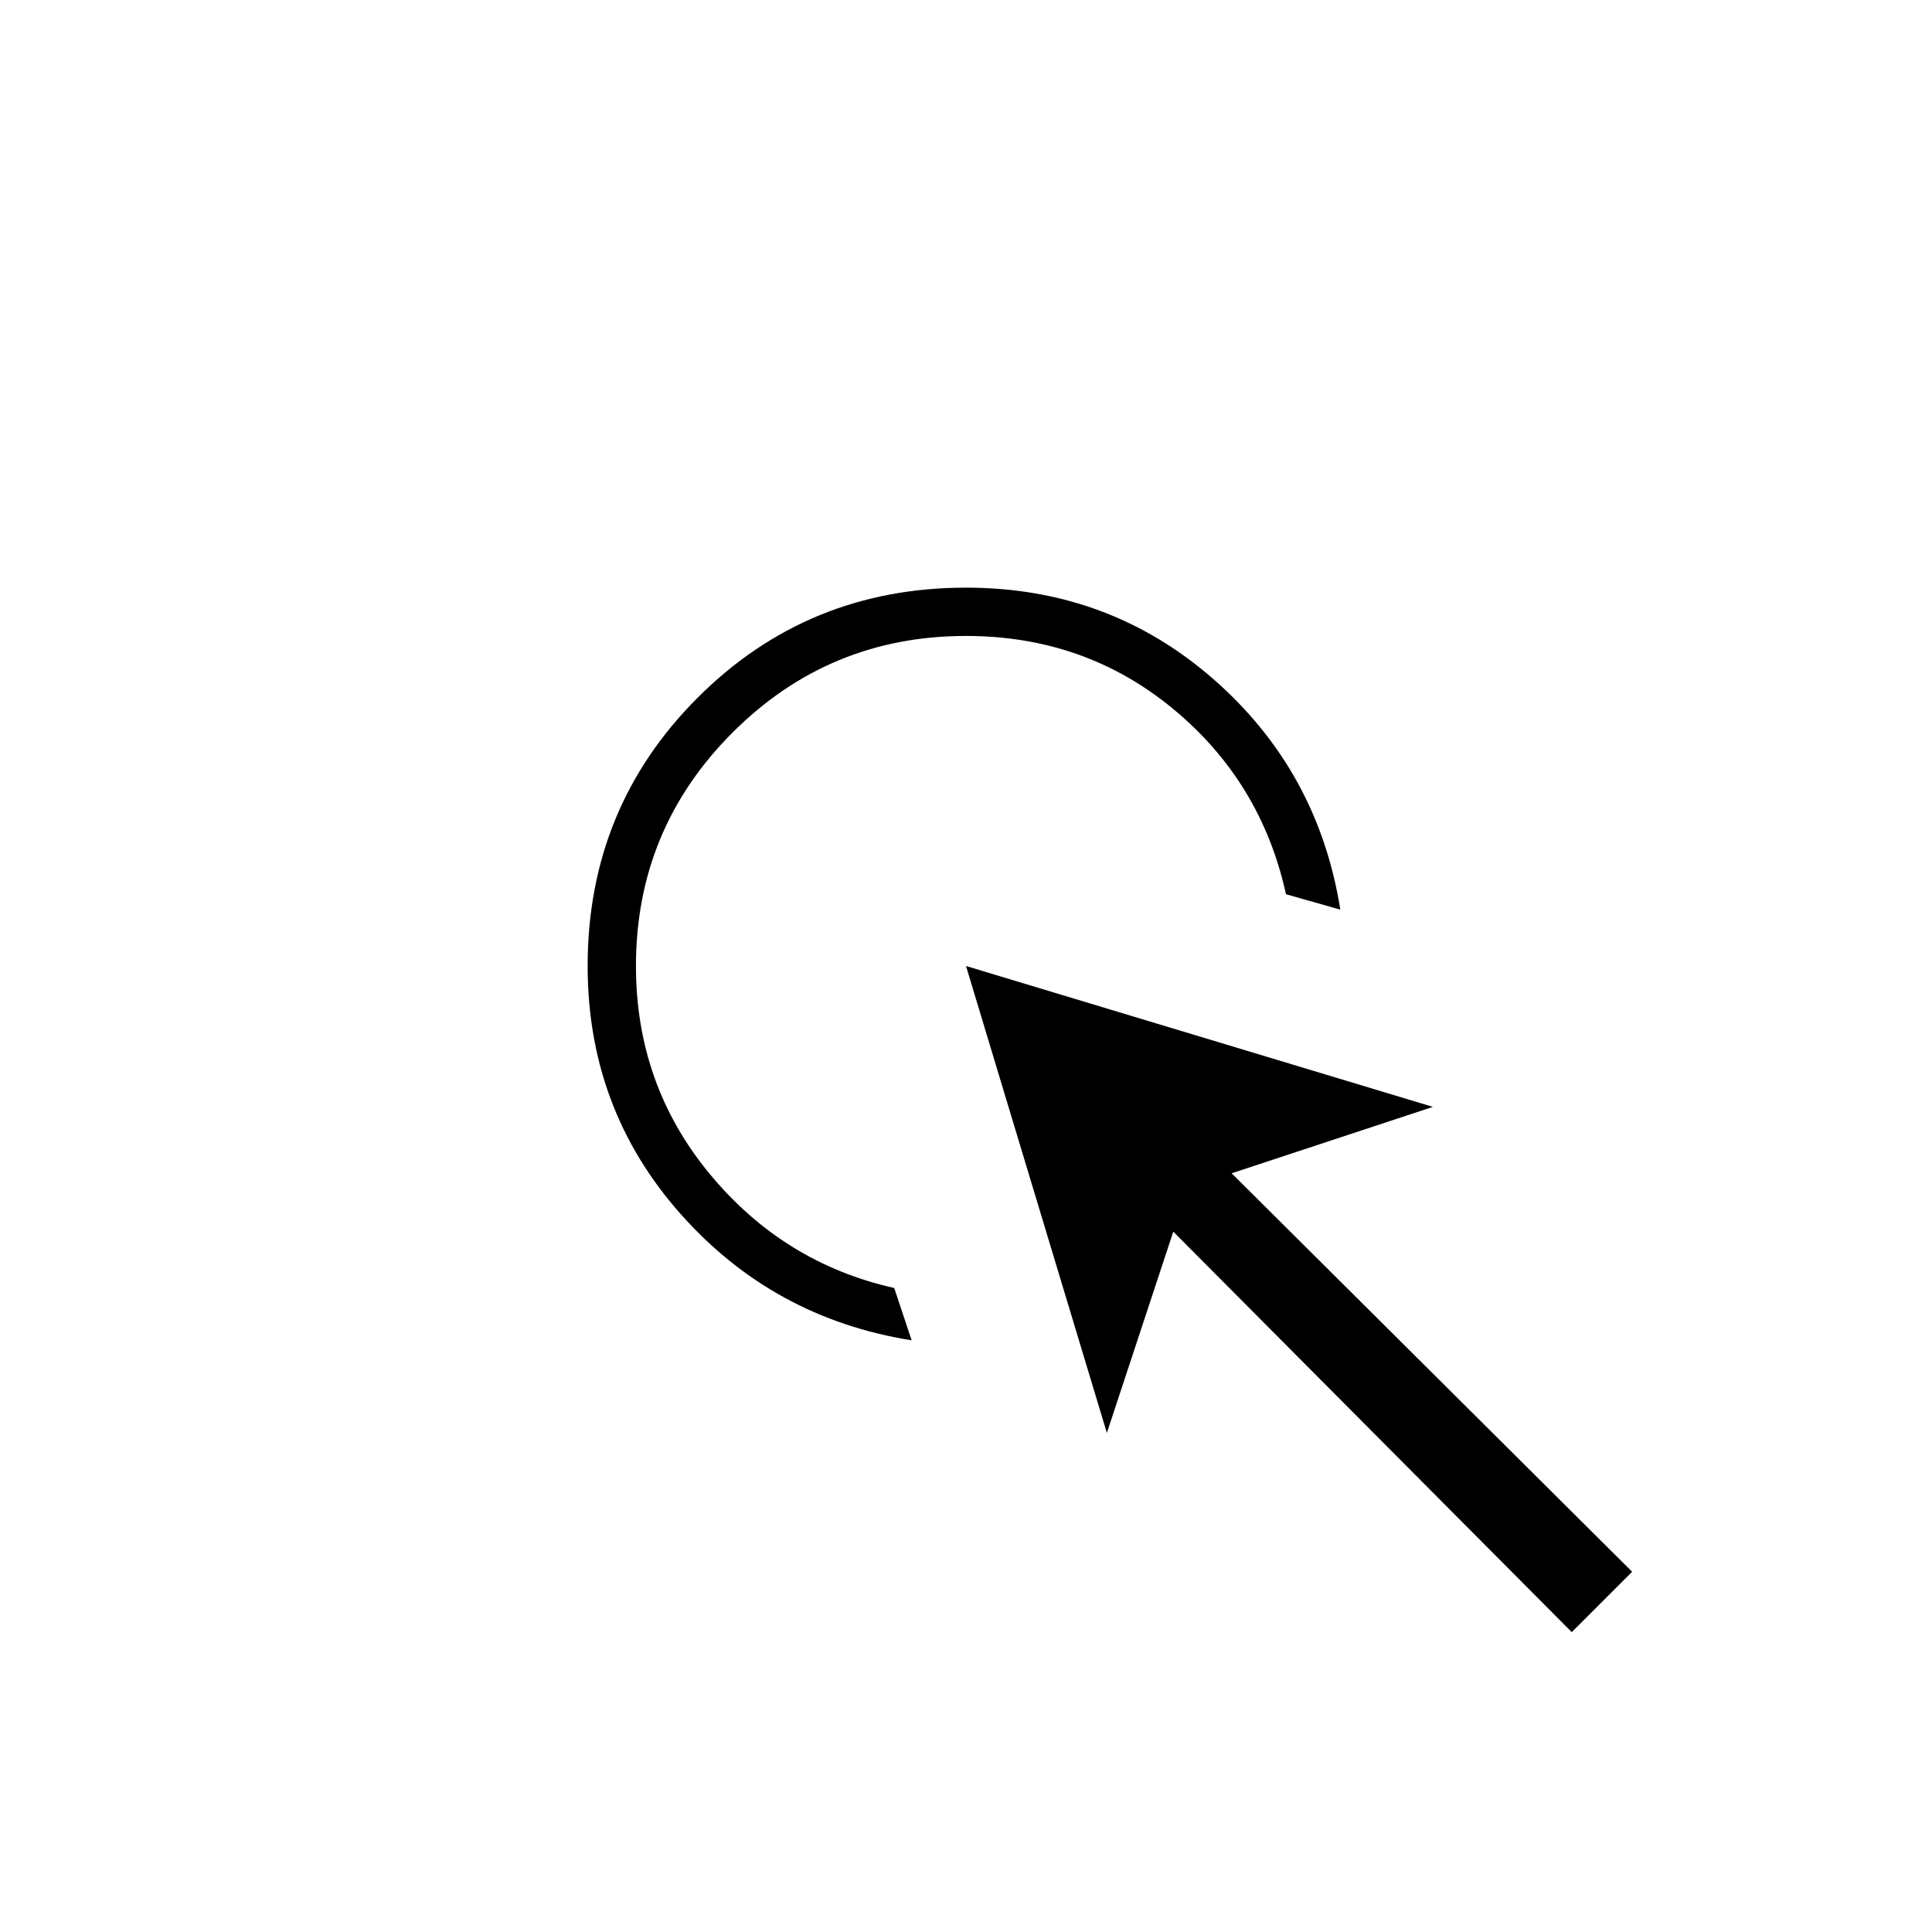<svg xmlns="http://www.w3.org/2000/svg" height="40" viewBox="0 96 960 960" width="40"><path d="M453 762q-69-11-115-63t-46-123q0-78.667 54.667-133.333Q401.333 388 480 388q71 0 123 45.5T666 548l-27-7.667q-12.333-56-56.167-92.166Q539 412 480 412q-68 0-116 48t-48 116q0 59 36.667 103.333 36.666 44.334 91.666 56.667L453 762Zm328 145L583 708l-33 100-70-232 232 70-100 33 199 198-30 30Z"/></svg>